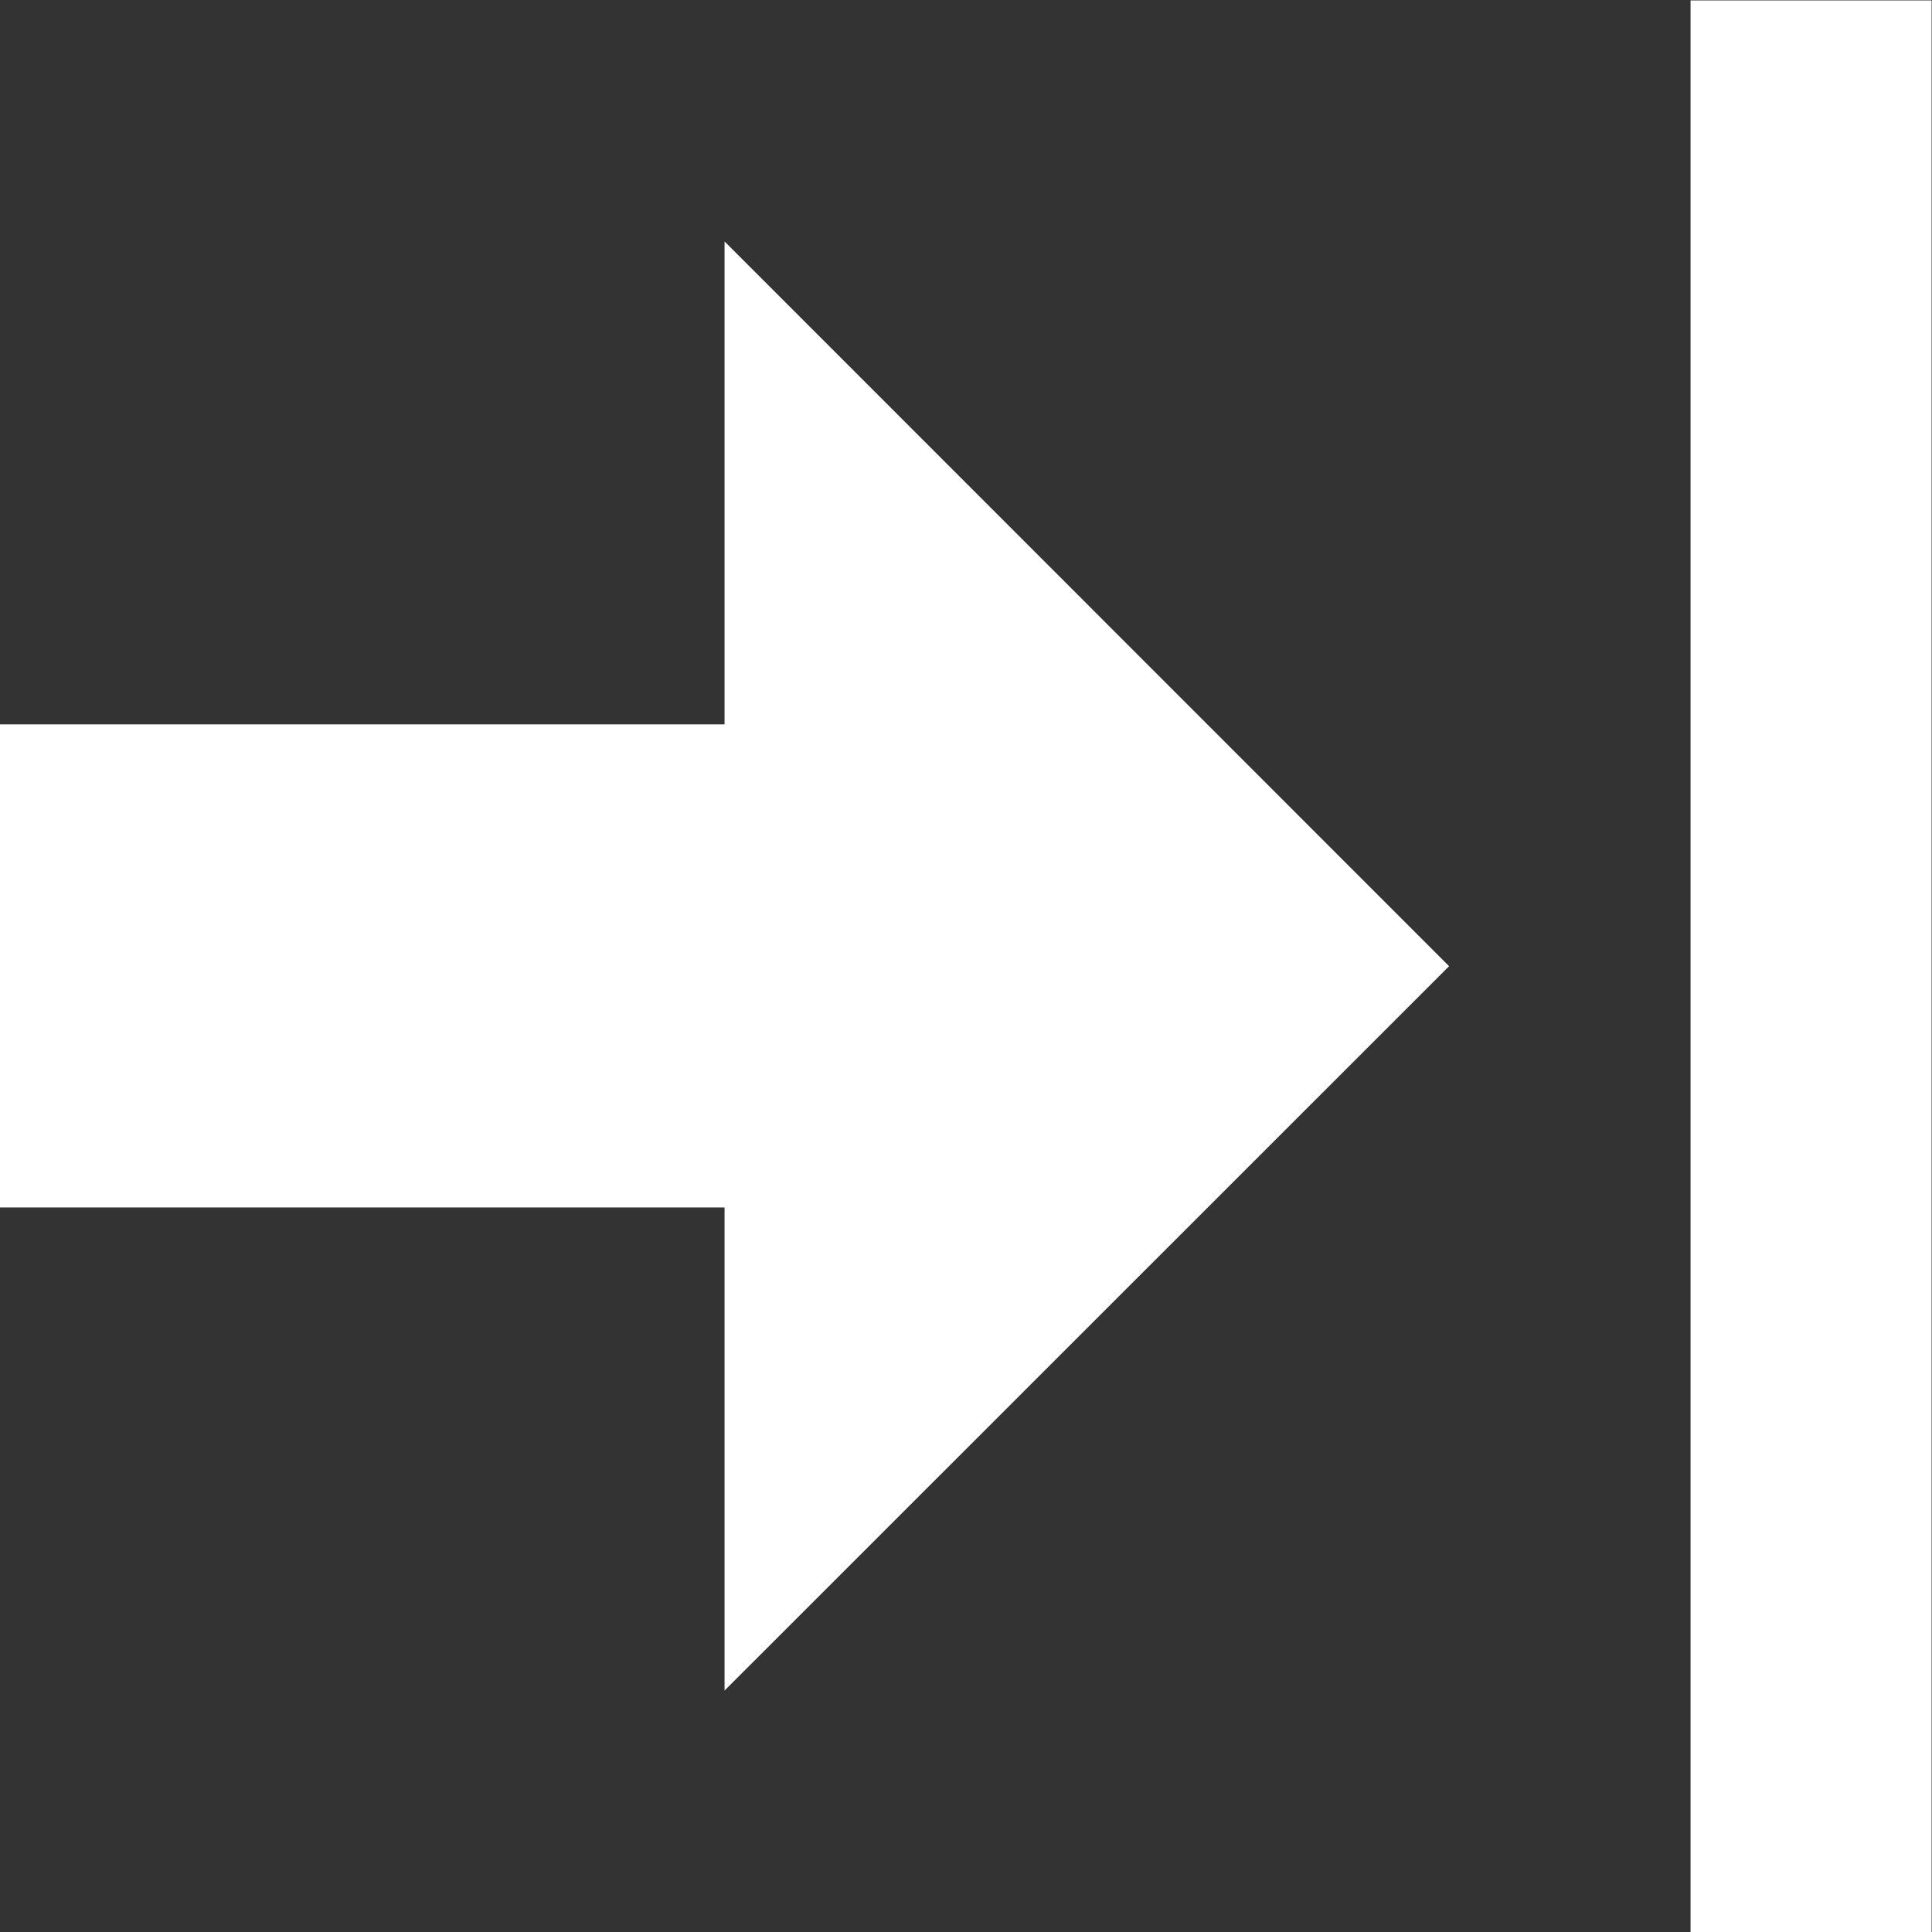 <svg xmlns="http://www.w3.org/2000/svg" width="9.802" height="9.802" viewBox="0 0 9.802 9.802"><rect x="0" y="0" width="9.802" height="9.802" fill="#333333" stroke="none"/><defs><style>.a{fill:#fff;}</style></defs><path class="a" d="M3.676,0V3.676H1.225L4.9,7.352,8.577,3.676H6.127V0ZM0,8.577V9.8H9.8V8.577Z" transform="translate(0 9.802) rotate(-90)"/></svg>